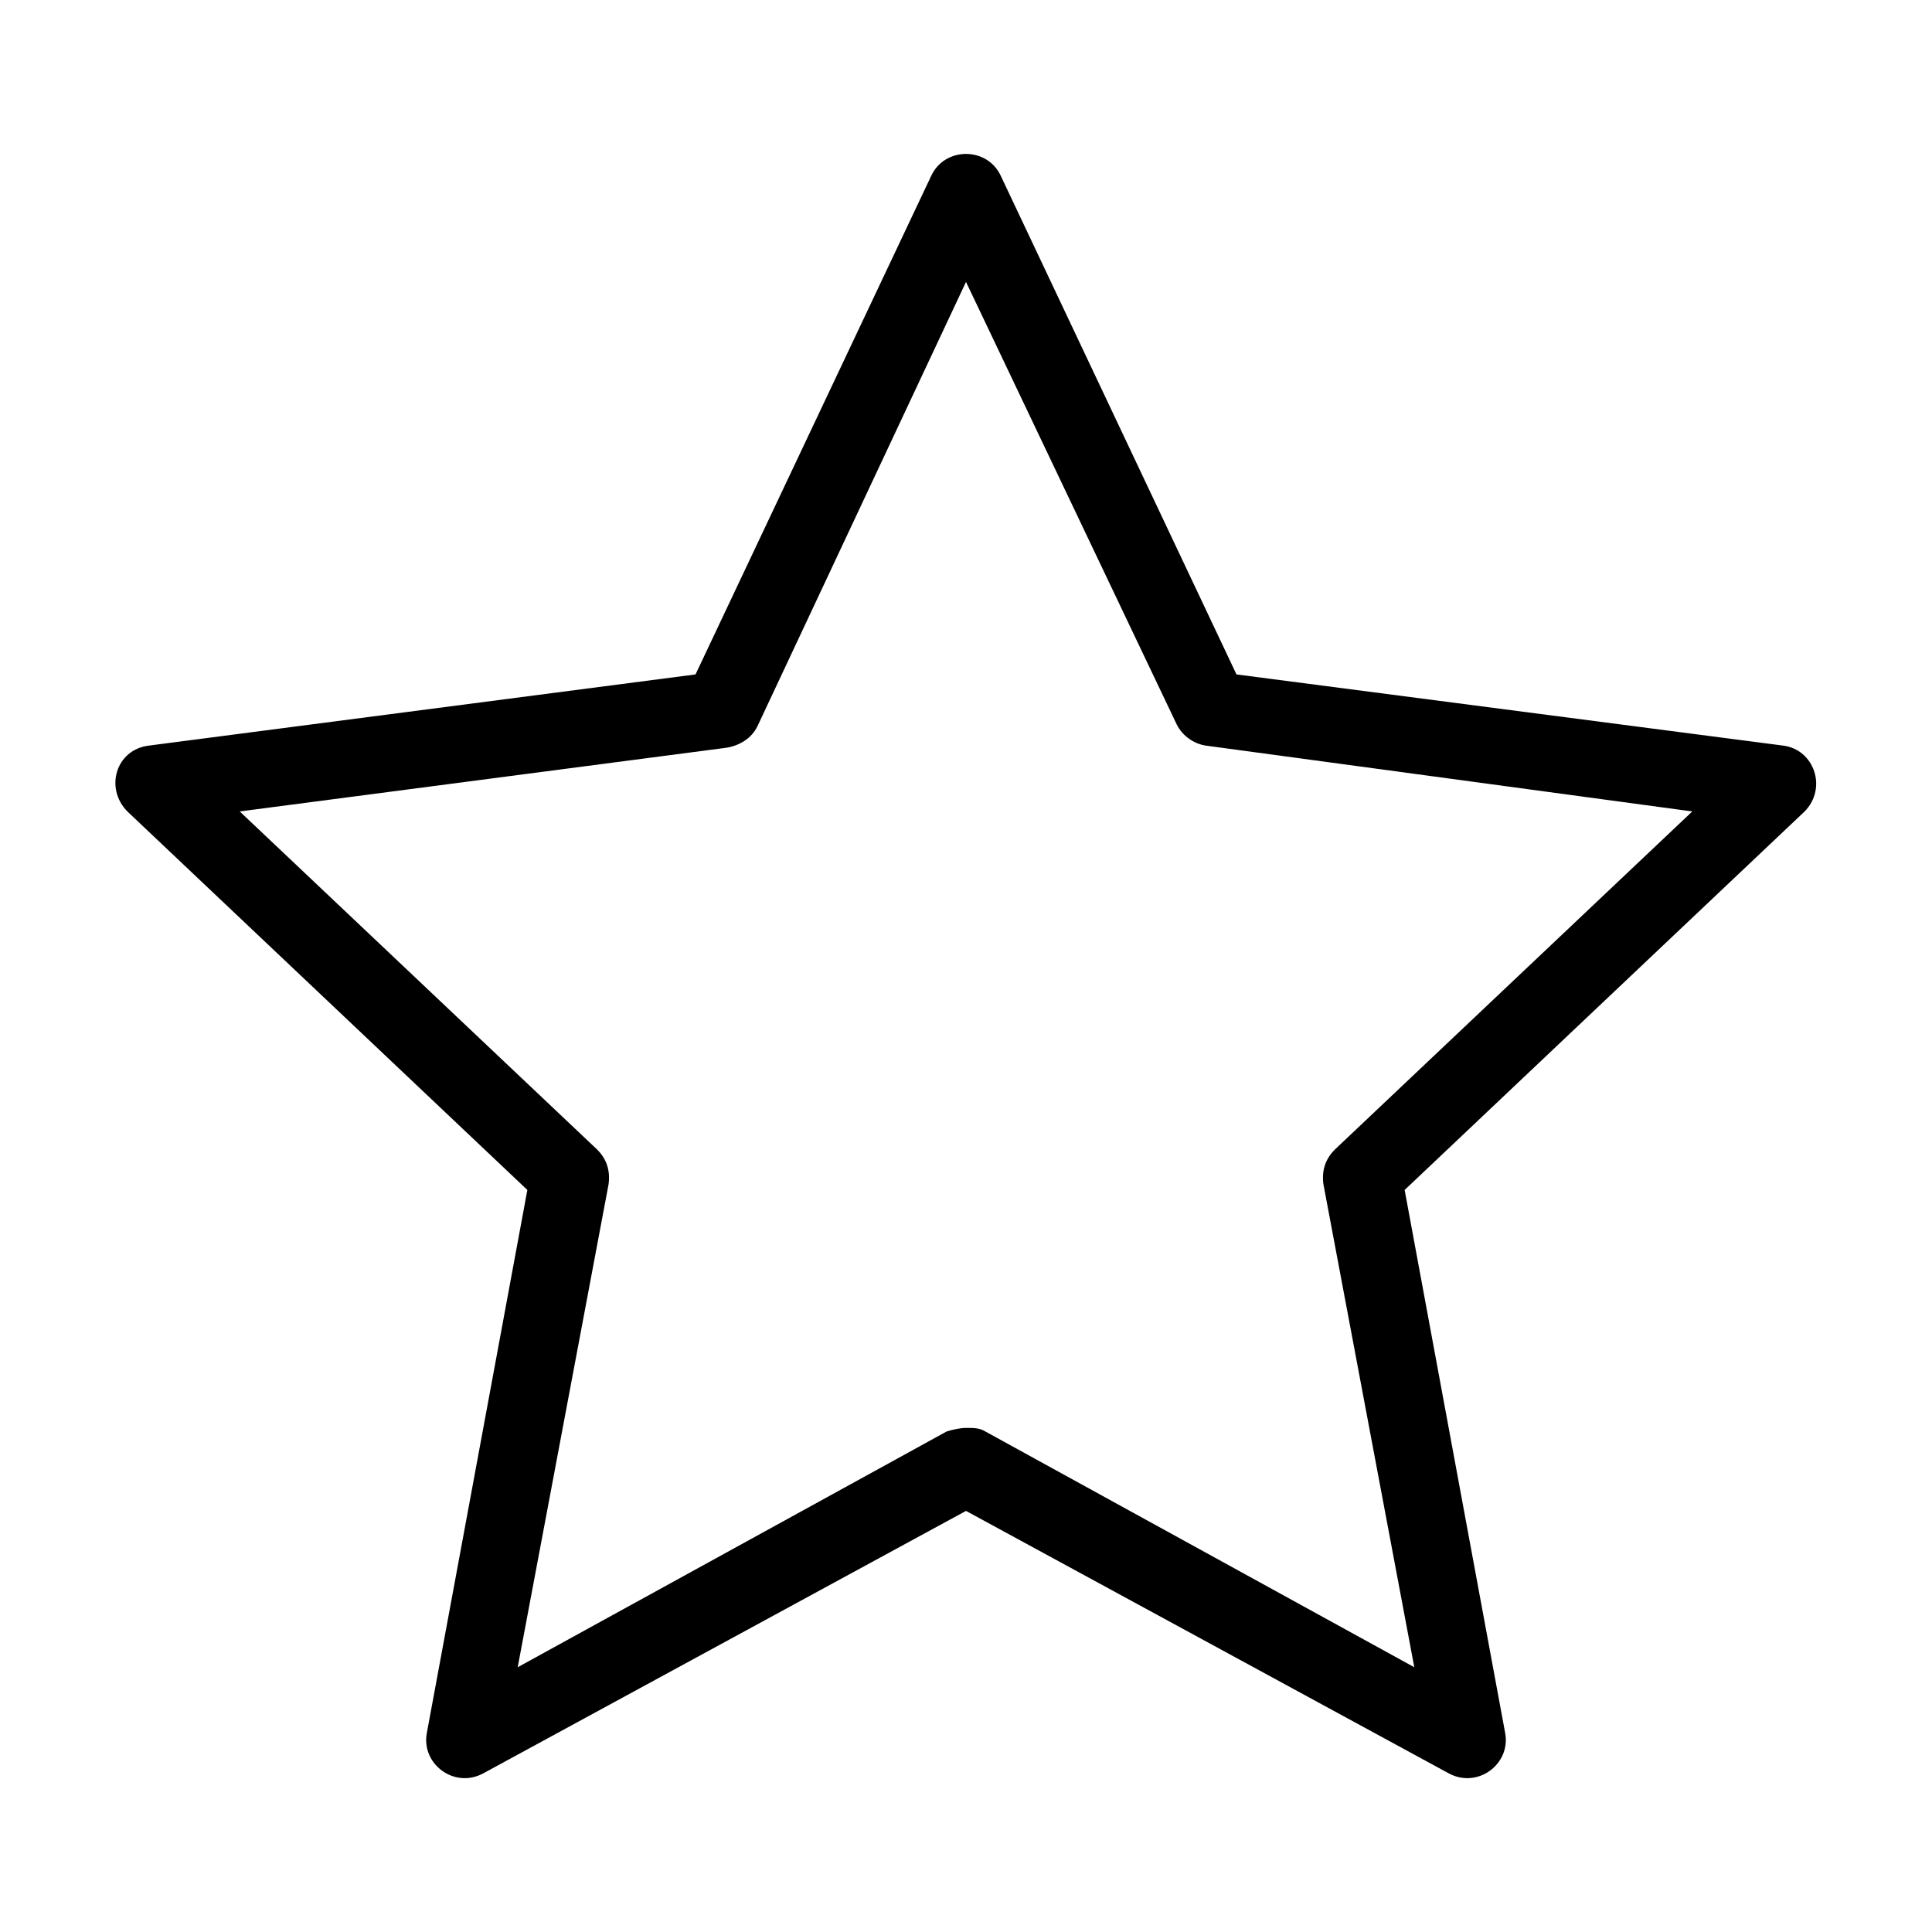 <?xml version="1.0" encoding="UTF-8"?>
<svg xmlns="http://www.w3.org/2000/svg" xmlns:xlink="http://www.w3.org/1999/xlink" width="25px" height="25px" viewBox="0 0 25 25" version="1.1">
<g id="surface1">
<path style=" stroke:none;fill-rule:nonzero;fill:rgb(0%,0%,0%);fill-opacity:1;" d="M 23.074 9.648 L 16 8.727 L 12.949 2.273 C 12.773 1.898 12.227 1.898 12.051 2.273 L 9 8.727 L 1.926 9.648 C 1.5 9.699 1.352 10.199 1.648 10.5 L 6.824 15.398 L 5.523 22.426 C 5.449 22.824 5.875 23.148 6.25 22.949 L 12.5 19.551 L 18.75 22.949 C 19.125 23.148 19.551 22.824 19.477 22.426 L 18.176 15.398 L 23.352 10.5 C 23.648 10.199 23.477 9.699 23.074 9.648 Z M 17.273 14.875 C 17.148 15 17.102 15.148 17.125 15.324 L 18.301 21.574 L 12.75 18.523 C 12.676 18.477 12.602 18.477 12.5 18.477 C 12.426 18.477 12.324 18.5 12.25 18.523 L 6.699 21.574 L 7.875 15.324 C 7.898 15.148 7.852 15 7.727 14.875 L 3.102 10.5 L 9.398 9.676 C 9.574 9.648 9.727 9.551 9.801 9.398 L 12.5 3.648 L 15.227 9.375 C 15.301 9.523 15.449 9.625 15.602 9.648 L 21.898 10.5 Z M 17.273 14.875 "/>
</g>
</svg>
